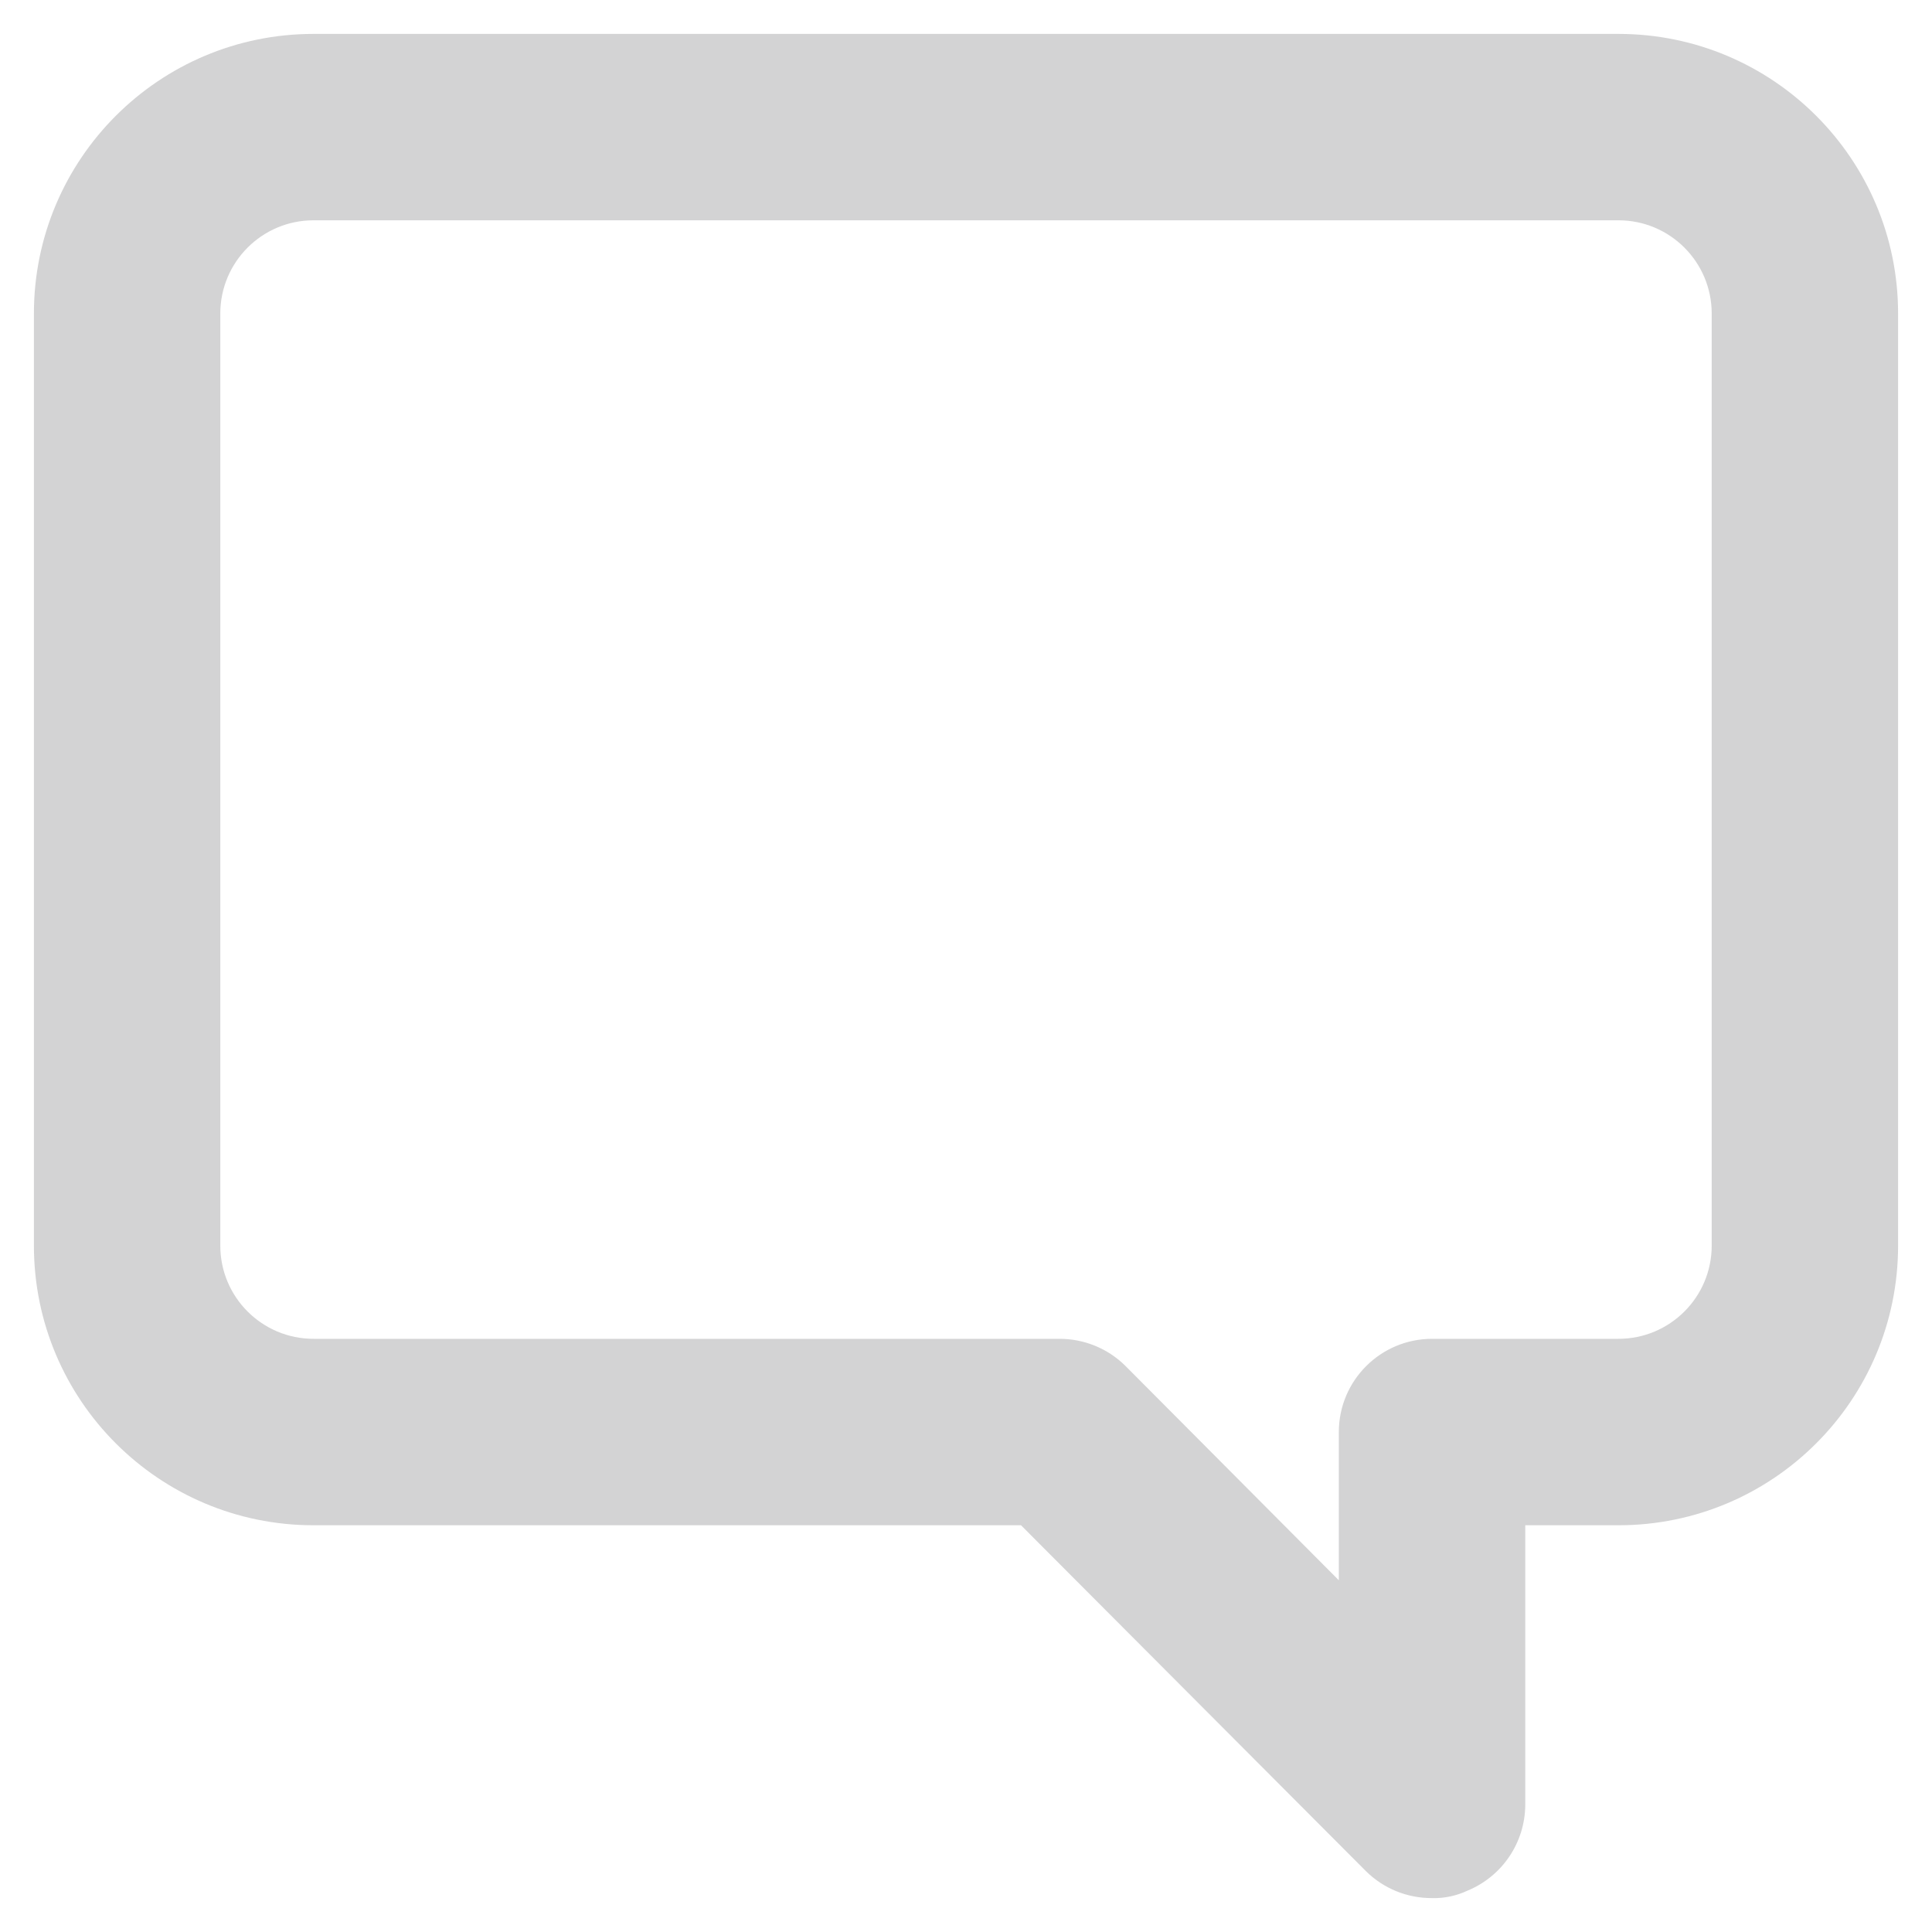 <svg width="38" height="38" viewBox="0 0 38 38" fill="none" xmlns="http://www.w3.org/2000/svg">
<path fill-rule="evenodd" clip-rule="evenodd" d="M6.167 0.667H31.833C34.871 0.667 37.333 3.129 37.333 6.167V24.5C37.333 27.538 34.871 30 31.833 30H30V35.5C29.996 36.24 29.548 36.905 28.863 37.187C28.646 37.289 28.407 37.34 28.167 37.333C27.679 37.336 27.211 37.145 26.865 36.802L20.082 30H6.167C3.129 30 0.667 27.538 0.667 24.5V6.167C0.667 3.129 3.129 0.667 6.167 0.667ZM31.833 26.333C32.846 26.333 33.667 25.512 33.667 24.5V6.167C33.667 5.154 32.846 4.333 31.833 4.333H6.167C5.154 4.333 4.333 5.154 4.333 6.167V24.5C4.333 25.512 5.154 26.333 6.167 26.333H20.833C21.321 26.331 21.789 26.522 22.135 26.865L26.333 31.082V28.167C26.333 27.154 27.154 26.333 28.167 26.333H31.833Z" fill="#D3D3D4"/>
</svg>
